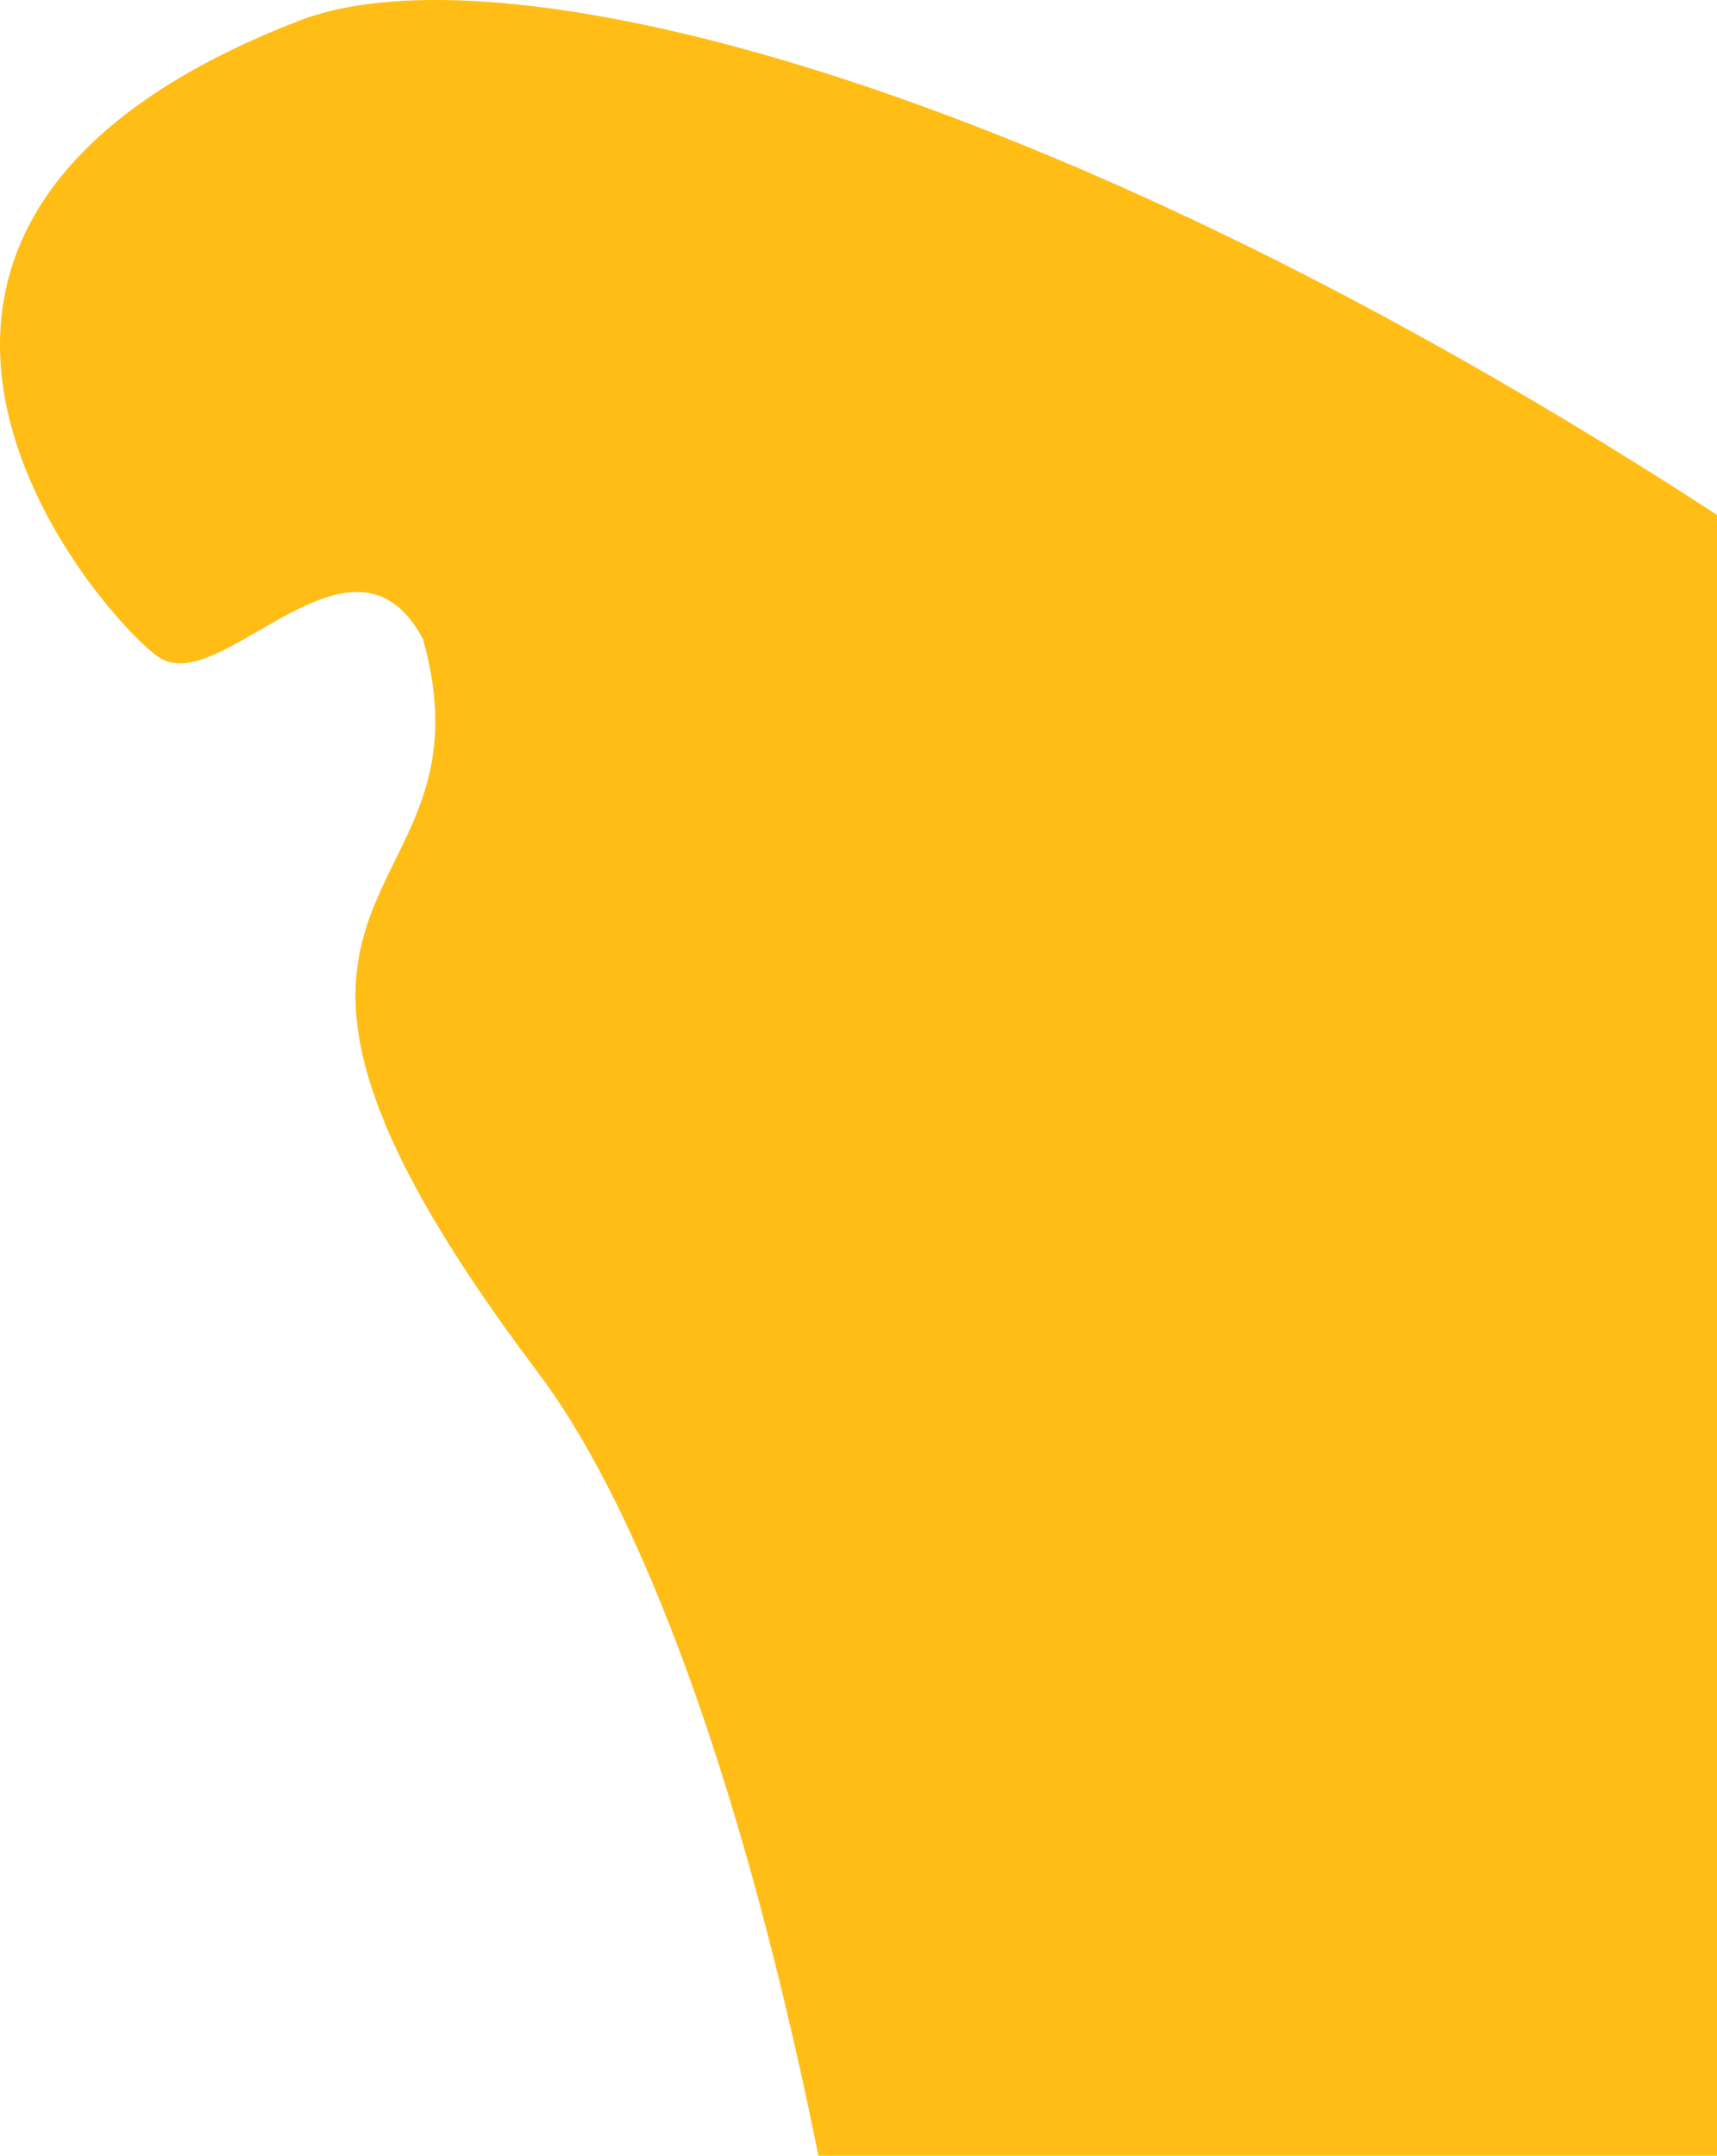<svg width="298" height="374" viewBox="0 0 298 374" fill="none" xmlns="http://www.w3.org/2000/svg">
<path d="M27.423 113.927C38.152 121.59 61.144 87.873 73.406 110.862C87.201 159.905 27.423 150.709 93.332 238.067C159.24 325.425 228.215 742.29 51.947 1254.18C-124.321 1766.06 1071.23 1949.97 896.5 1085.59C721.765 221.209 149.738 -34.257 51.947 3.58C-40.749 39.446 16.693 106.264 27.423 113.927Z" fill="#FFBD16"/>
</svg>
